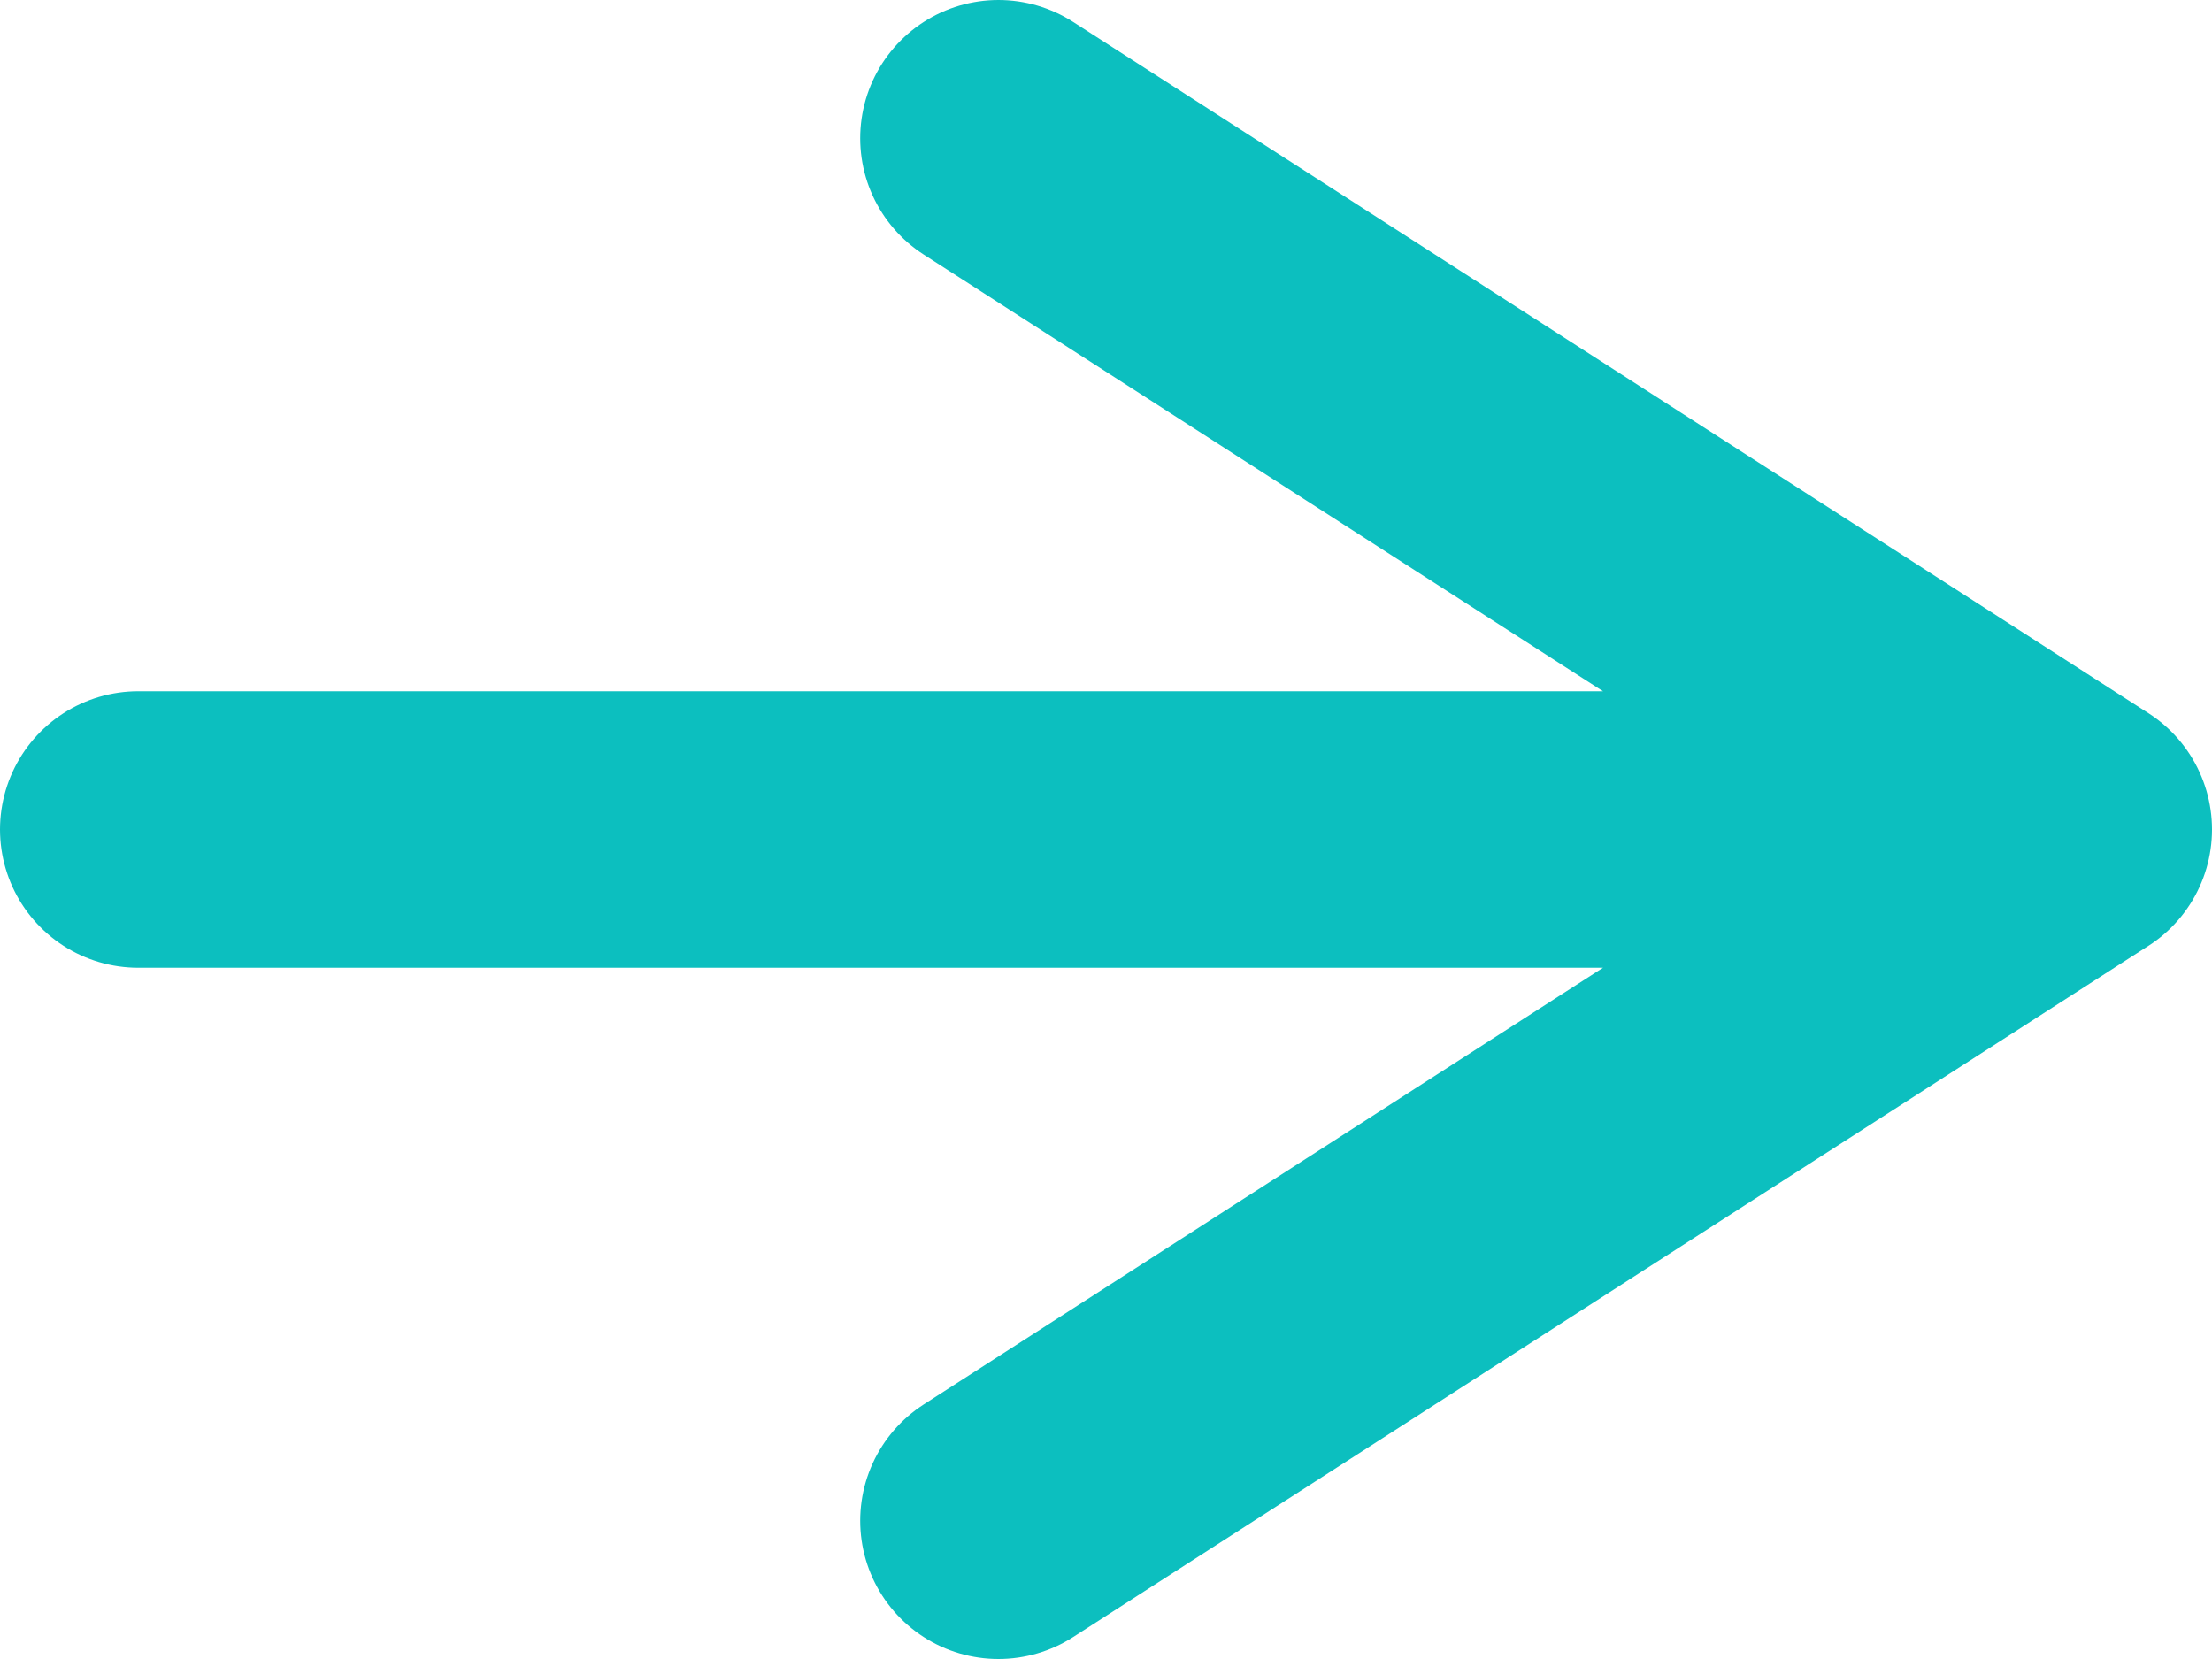<svg width="16" height="12" viewBox="0 0 16 12" fill="none" xmlns="http://www.w3.org/2000/svg">
<path d="M1 6H15M15 6L7.222 1M15 6L7.222 11" stroke="#0cbfbf" stroke-width="2" stroke-linecap="round" stroke-linejoin="round"/>
</svg>
